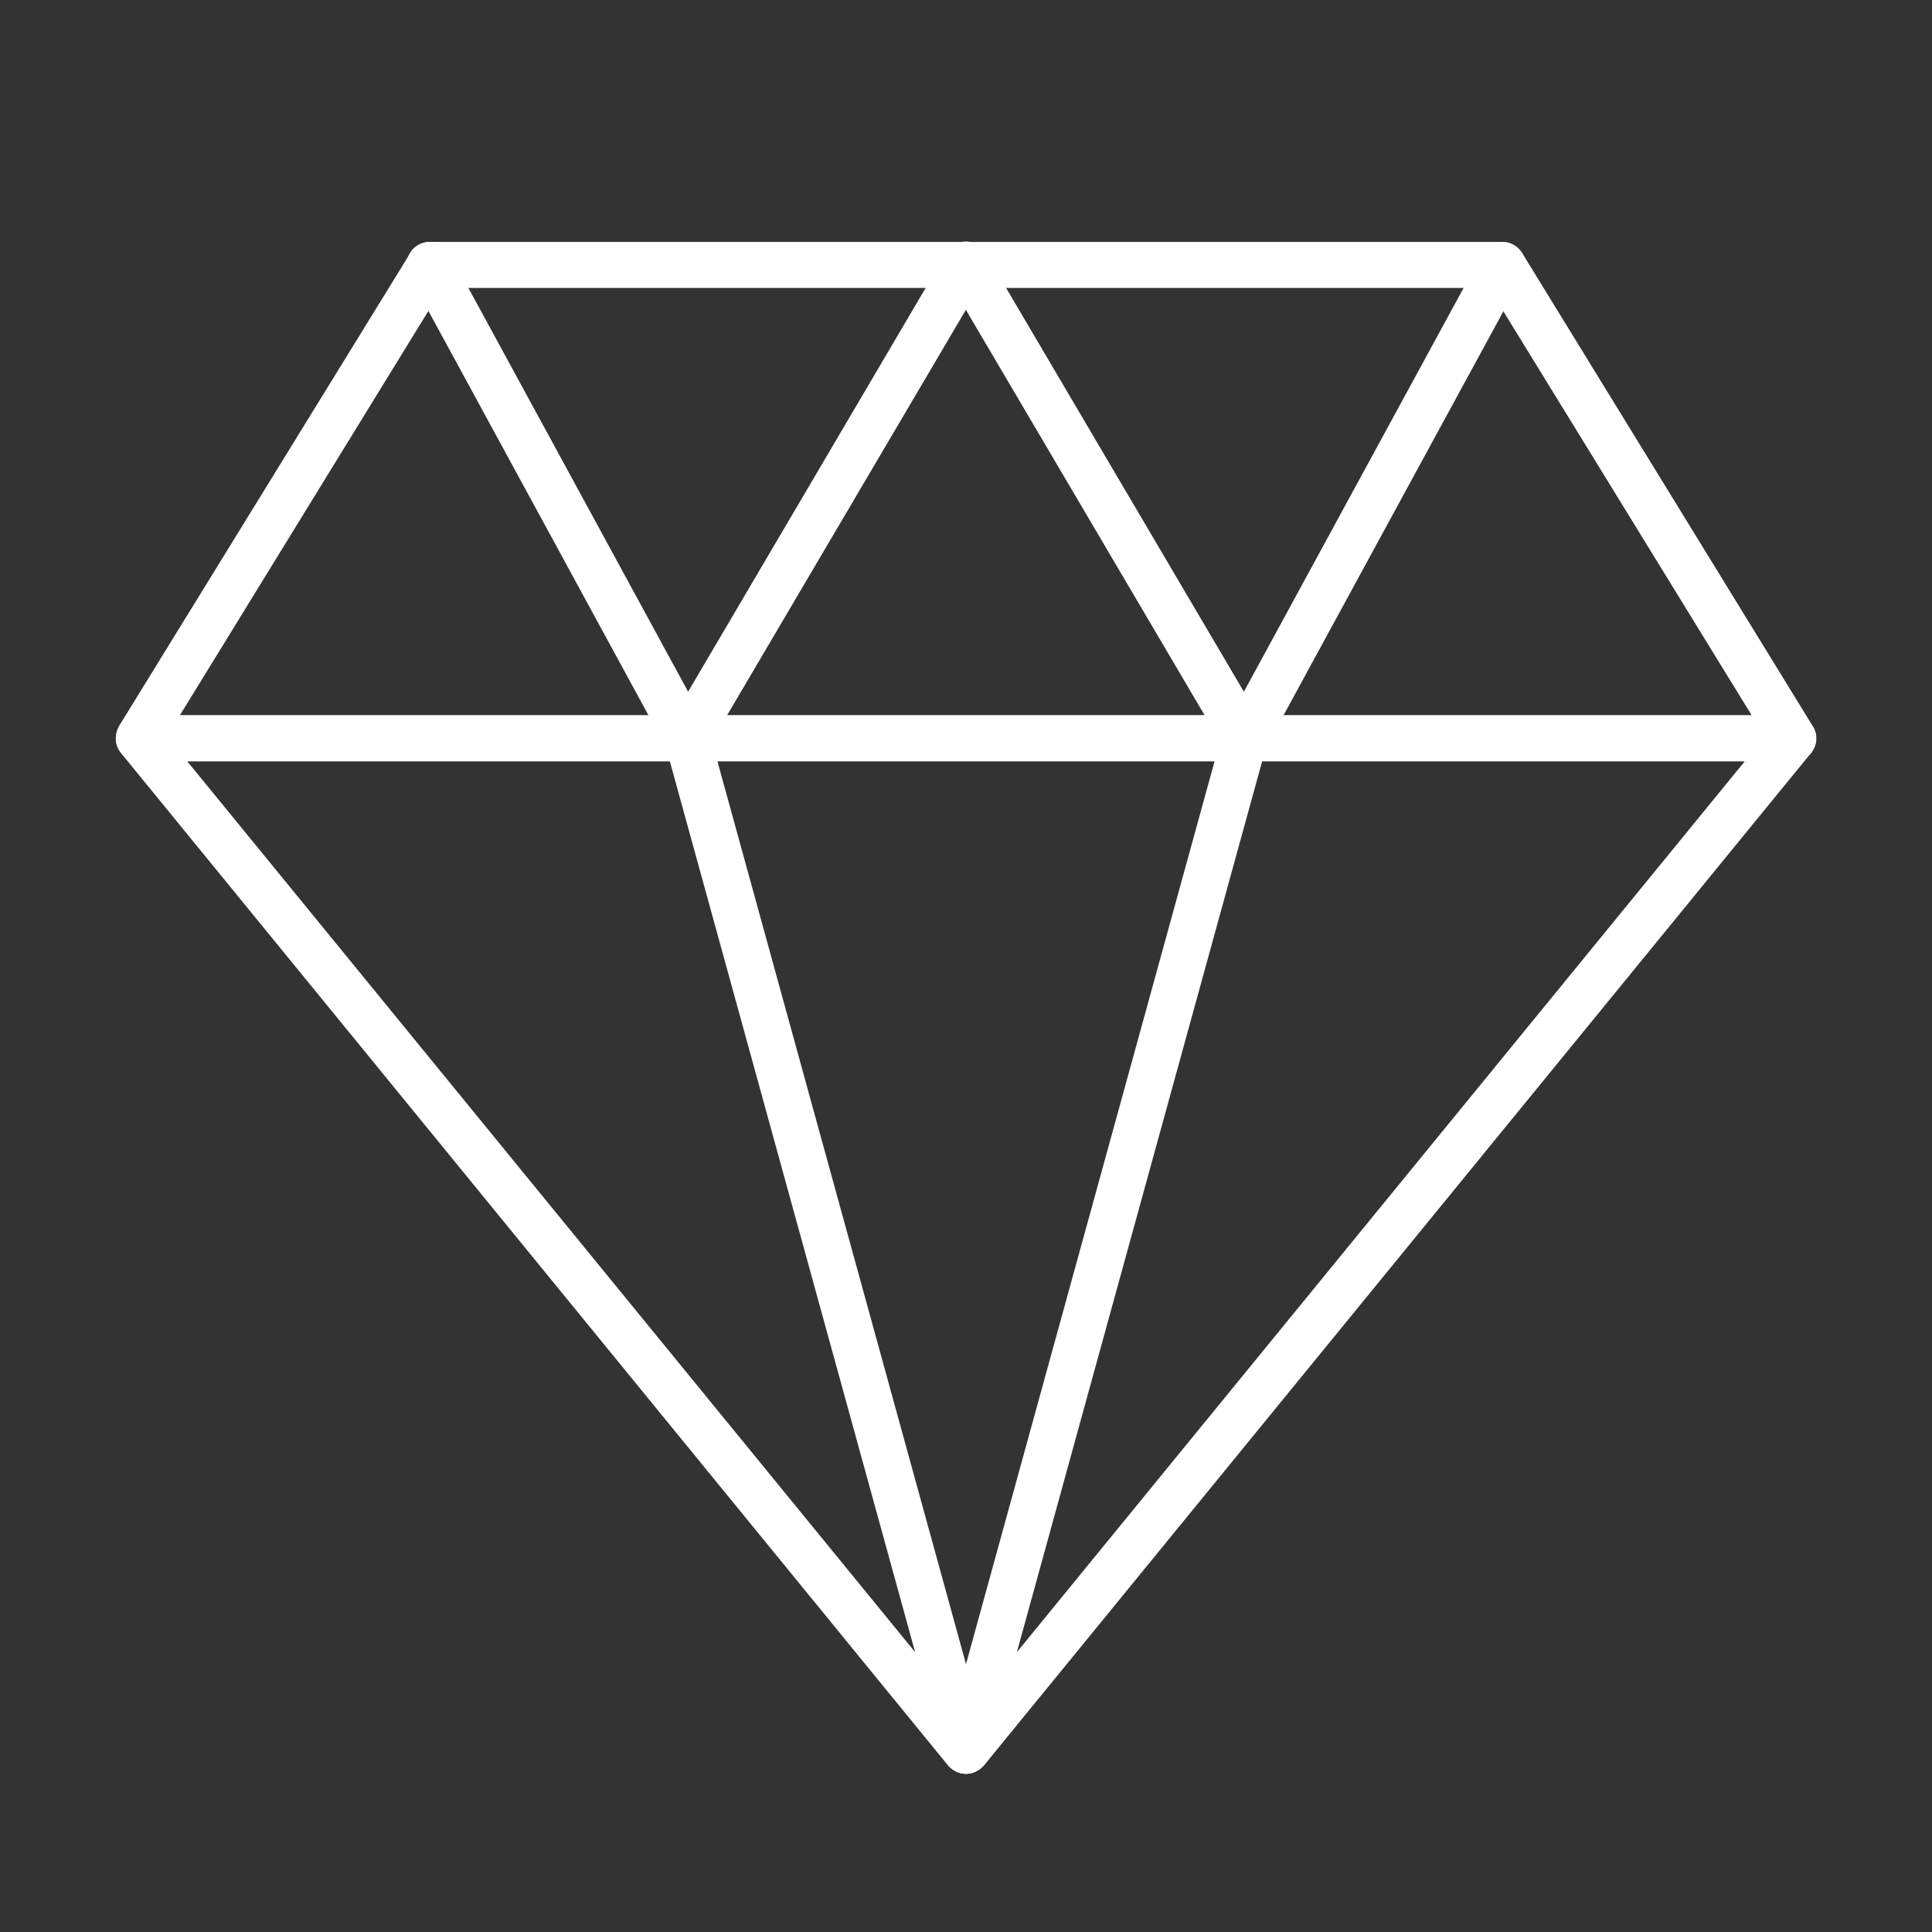 <?xml version="1.0" standalone="no"?><!DOCTYPE svg PUBLIC "-//W3C//DTD SVG 1.1//EN" "http://www.w3.org/Graphics/SVG/1.1/DTD/svg11.dtd"><svg t="1586285233881" class="icon" viewBox="0 0 1024 1024" version="1.1" xmlns="http://www.w3.org/2000/svg" p-id="7392" xmlns:xlink="http://www.w3.org/1999/xlink" width="200" height="200"><rect x="0" y="0" width="1024" height="1024" fill="#333333" stroke="none"/><defs><style type="text/css"></style></defs><path d="M950.37 403.505H73.63c-4.389 0-8.533-2.438-10.728-6.339s-1.95-8.533 0.244-12.434L217.478 134.095c2.194-3.657 6.095-5.851 10.484-5.851h568.32c4.145 0 8.046 2.194 10.484 5.851l154.088 250.88c2.438 3.657 2.438 8.533 0.244 12.434s-6.339 6.095-10.728 6.095z m-855.04-24.381h833.097l-139.215-226.499H234.545l-139.215 226.499z" p-id="7393" fill="#ffffff"></path><path d="M512 940.13c-3.657 0-7.07-1.707-9.509-4.389L64.122 399.116a11.947 11.947 0 0 1-1.463-12.922 12.434 12.434 0 0 1 10.971-7.07h876.739c4.632 0 9.021 2.682 10.971 7.07 1.95 4.145 1.463 9.265-1.463 12.922L521.509 935.741c-2.438 2.682-5.851 4.389-9.509 4.389zM99.23 403.505L512 908.678l412.77-505.173H99.23z" p-id="7394" fill="#ffffff"></path><path d="M512 940.13c-5.364 0-10.24-3.657-11.703-9.021l-147.749-536.625c-1.707-6.583 1.95-13.166 8.533-15.116 6.339-1.707 13.166 1.95 14.872 8.533l147.749 536.625a12.361 12.361 0 0 1-11.703 15.604z" p-id="7395" fill="#ffffff"></path><path d="M512 940.13a12.239 12.239 0 0 1-11.703-15.604l147.749-536.625c1.707-6.583 8.533-10.24 14.872-8.533 6.583 1.707 10.24 8.533 8.533 15.116l-147.749 536.625c-1.463 5.364-6.339 9.021-11.703 9.021zM364.251 403.505a11.947 11.947 0 0 1-10.728-6.339L216.99 146.286a12.288 12.288 0 0 1 4.876-16.579c5.851-3.17 13.41-0.975 16.579 4.876l136.533 250.88c3.17 5.851 0.975 13.41-4.876 16.579-1.95 0.975-3.901 1.463-5.851 1.463z" p-id="7396" fill="#ffffff"></path><path d="M364.251 403.505c-2.194 0-4.145-0.488-6.095-1.707a12.093 12.093 0 0 1-4.389-16.579l147.749-251.124c3.413-5.851 10.971-7.802 16.579-4.389 5.851 3.413 7.802 10.971 4.389 16.579l-147.749 250.88c-2.194 4.389-6.339 6.339-10.484 6.339z" p-id="7397" fill="#ffffff"></path><path d="M659.749 403.505c-4.145 0-8.29-2.194-10.484-6.095L501.516 146.53a12.02 12.02 0 0 1 4.389-16.579c5.851-3.413 13.166-1.463 16.579 4.389l147.749 250.88c3.413 5.851 1.463 13.166-4.389 16.579-1.95 1.219-3.901 1.707-6.095 1.707z" p-id="7398" fill="#ffffff"></path><path d="M659.749 403.505c-1.95 0-3.901-0.488-5.851-1.463a12.337 12.337 0 0 1-4.876-16.579l136.533-250.88c3.17-5.851 10.728-8.046 16.579-4.876 5.851 3.17 8.046 10.728 4.876 16.579l-136.533 250.88a11.947 11.947 0 0 1-10.728 6.339z" p-id="7399" fill="#ffffff"></path></svg>